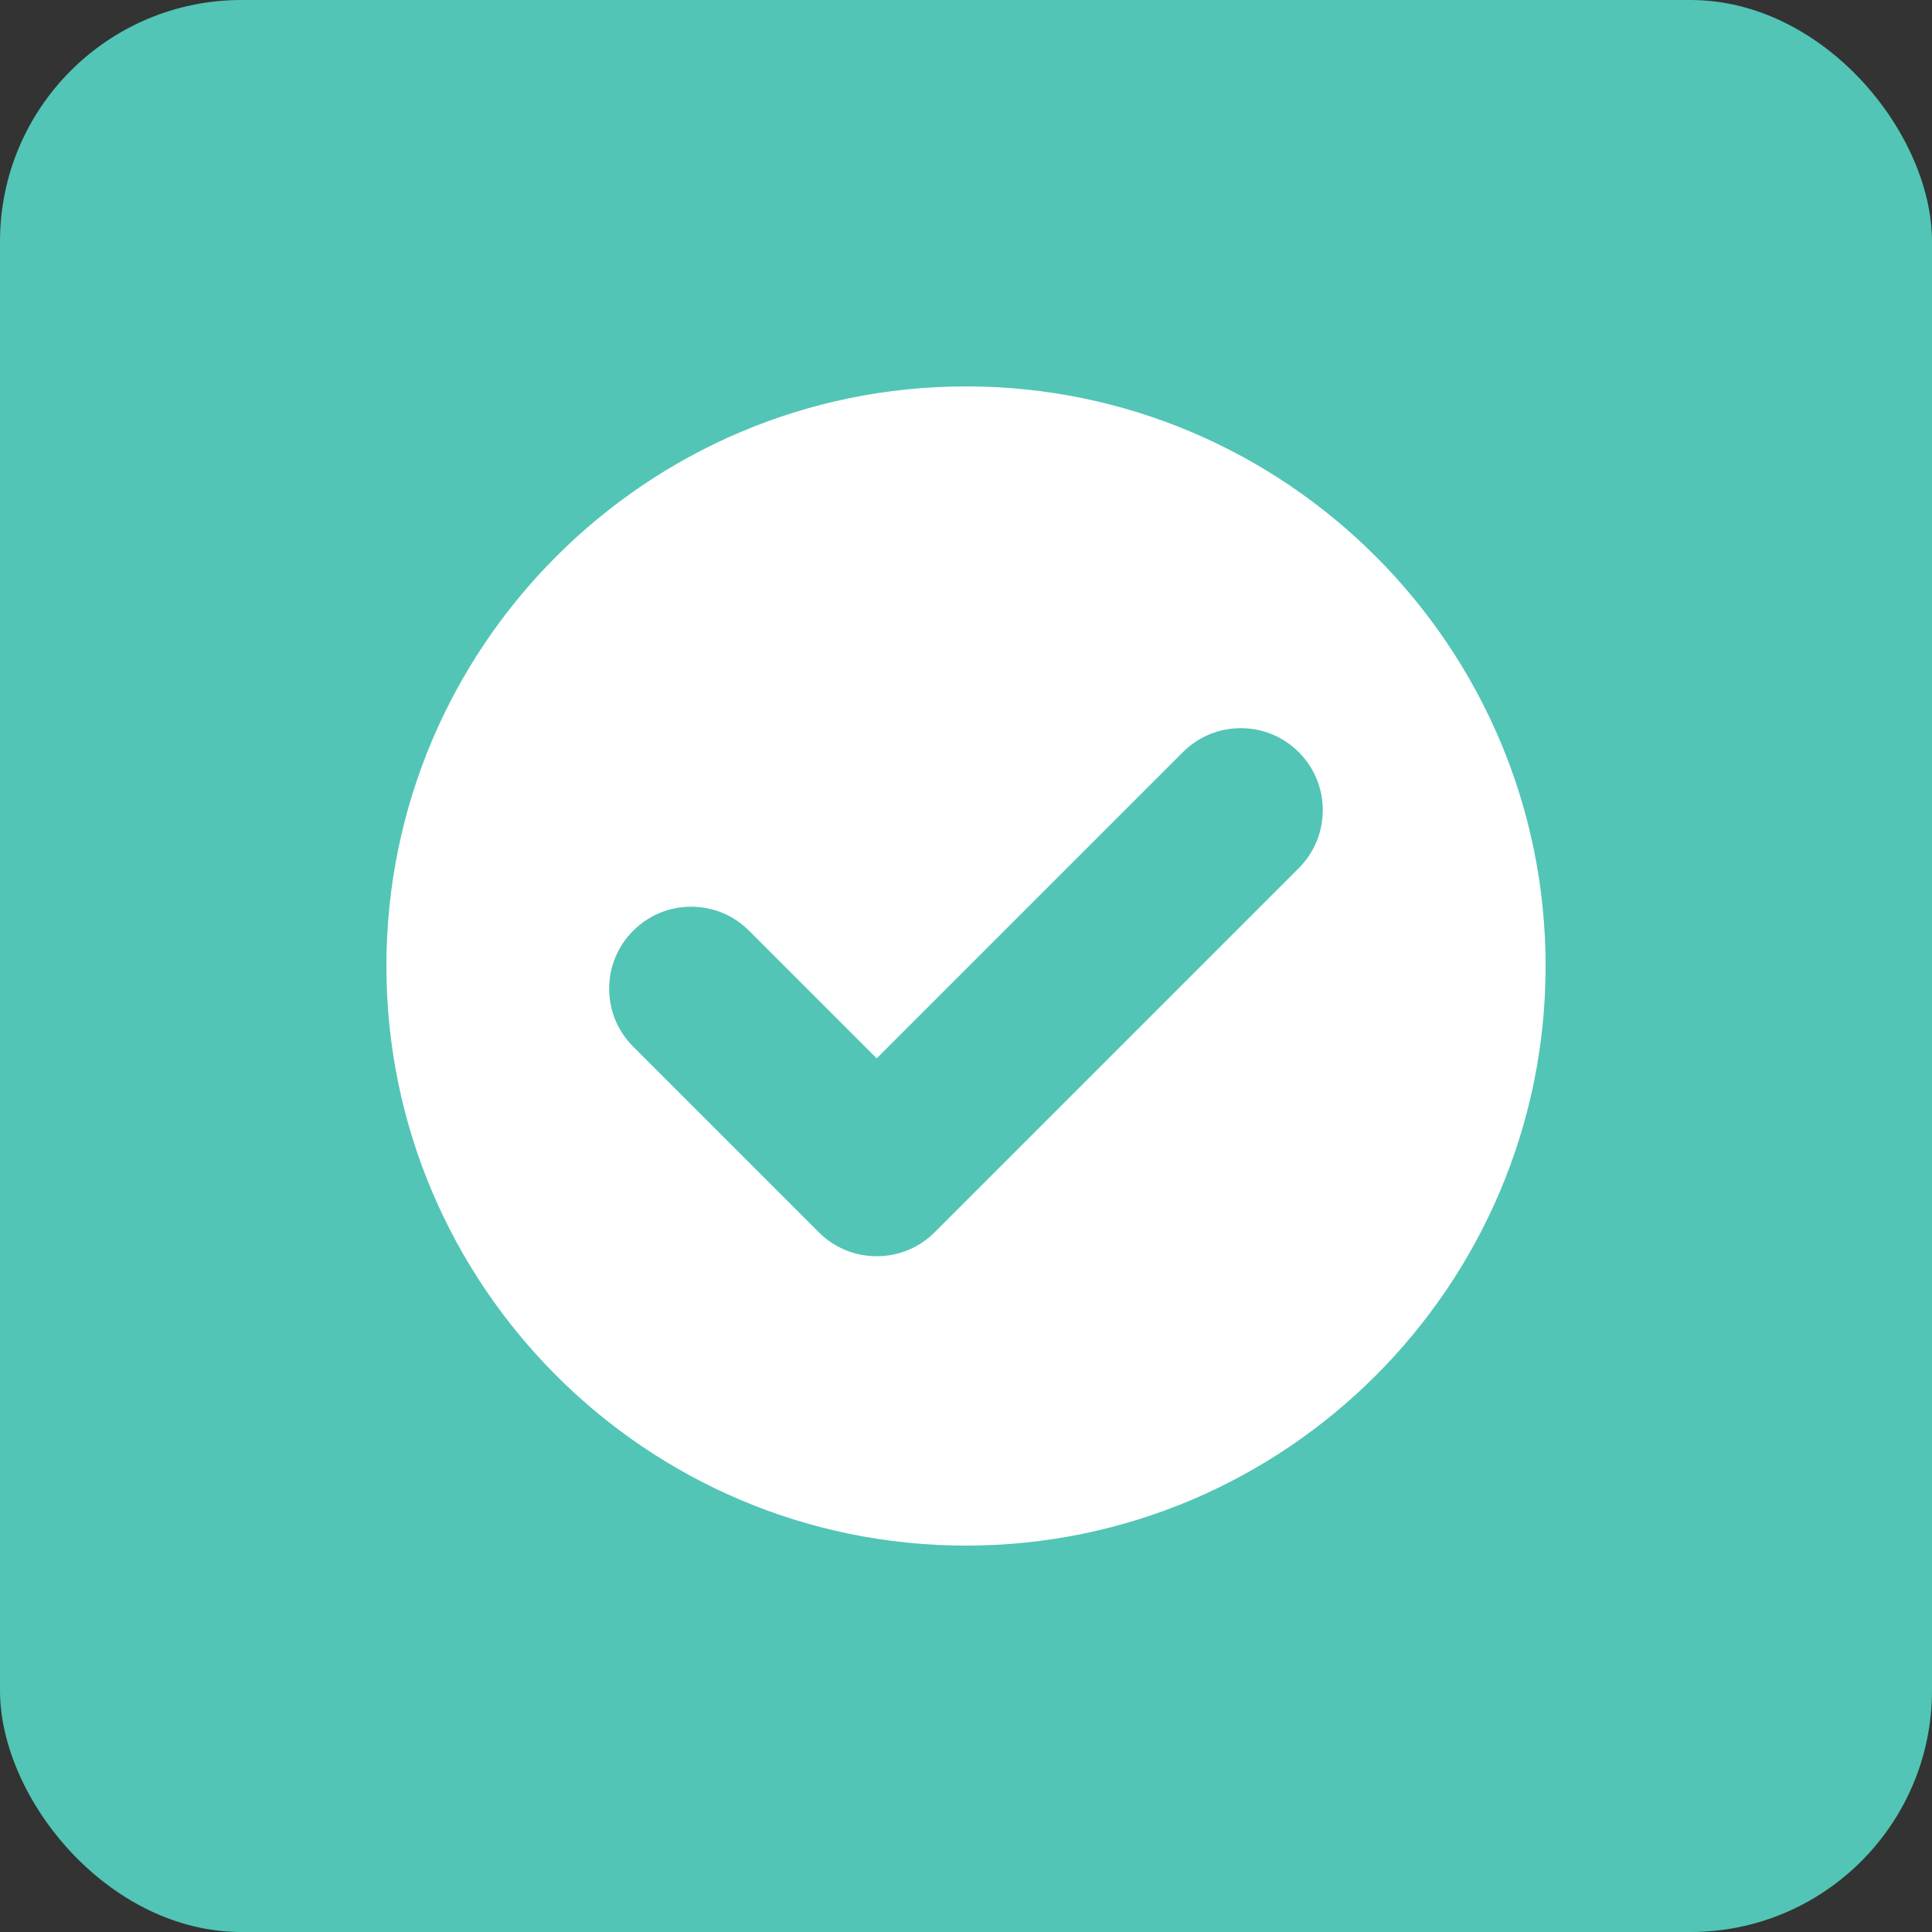 <svg width="80" height="80" viewBox="0 0 80 80" fill="none" xmlns="http://www.w3.org/2000/svg">
<rect x="0" y="0" width="80" height="80" fill="#333333" stroke="none"/>
<rect width="80" height="80" rx="10" fill="#52C5B6"/>
<g clip-path="url(#clip0_1472_6924)">
<path d="M40 16C26.766 16 16 26.766 16 40C16 53.234 26.766 64 40 64C53.233 64 64 53.234 64 40C64 26.766 53.234 16 40 16ZM53.781 35.946L38.703 51.024C38.062 51.665 37.21 52.018 36.303 52.018C35.397 52.018 34.544 51.665 33.903 51.024L26.219 43.339C25.578 42.698 25.224 41.846 25.224 40.94C25.224 40.033 25.578 39.181 26.219 38.539C26.86 37.898 27.712 37.545 28.619 37.545C29.525 37.545 30.378 37.898 31.018 38.54L36.303 43.824L48.981 31.146C49.622 30.505 50.474 30.152 51.381 30.152C52.287 30.152 53.139 30.505 53.781 31.146C55.104 32.47 55.104 34.623 53.781 35.946Z" fill="white"/>
</g>
<defs>
<clipPath id="clip0_1472_6924">
<rect width="48" height="48" fill="white" transform="translate(16 16)"/>
</clipPath>
</defs>
</svg>
